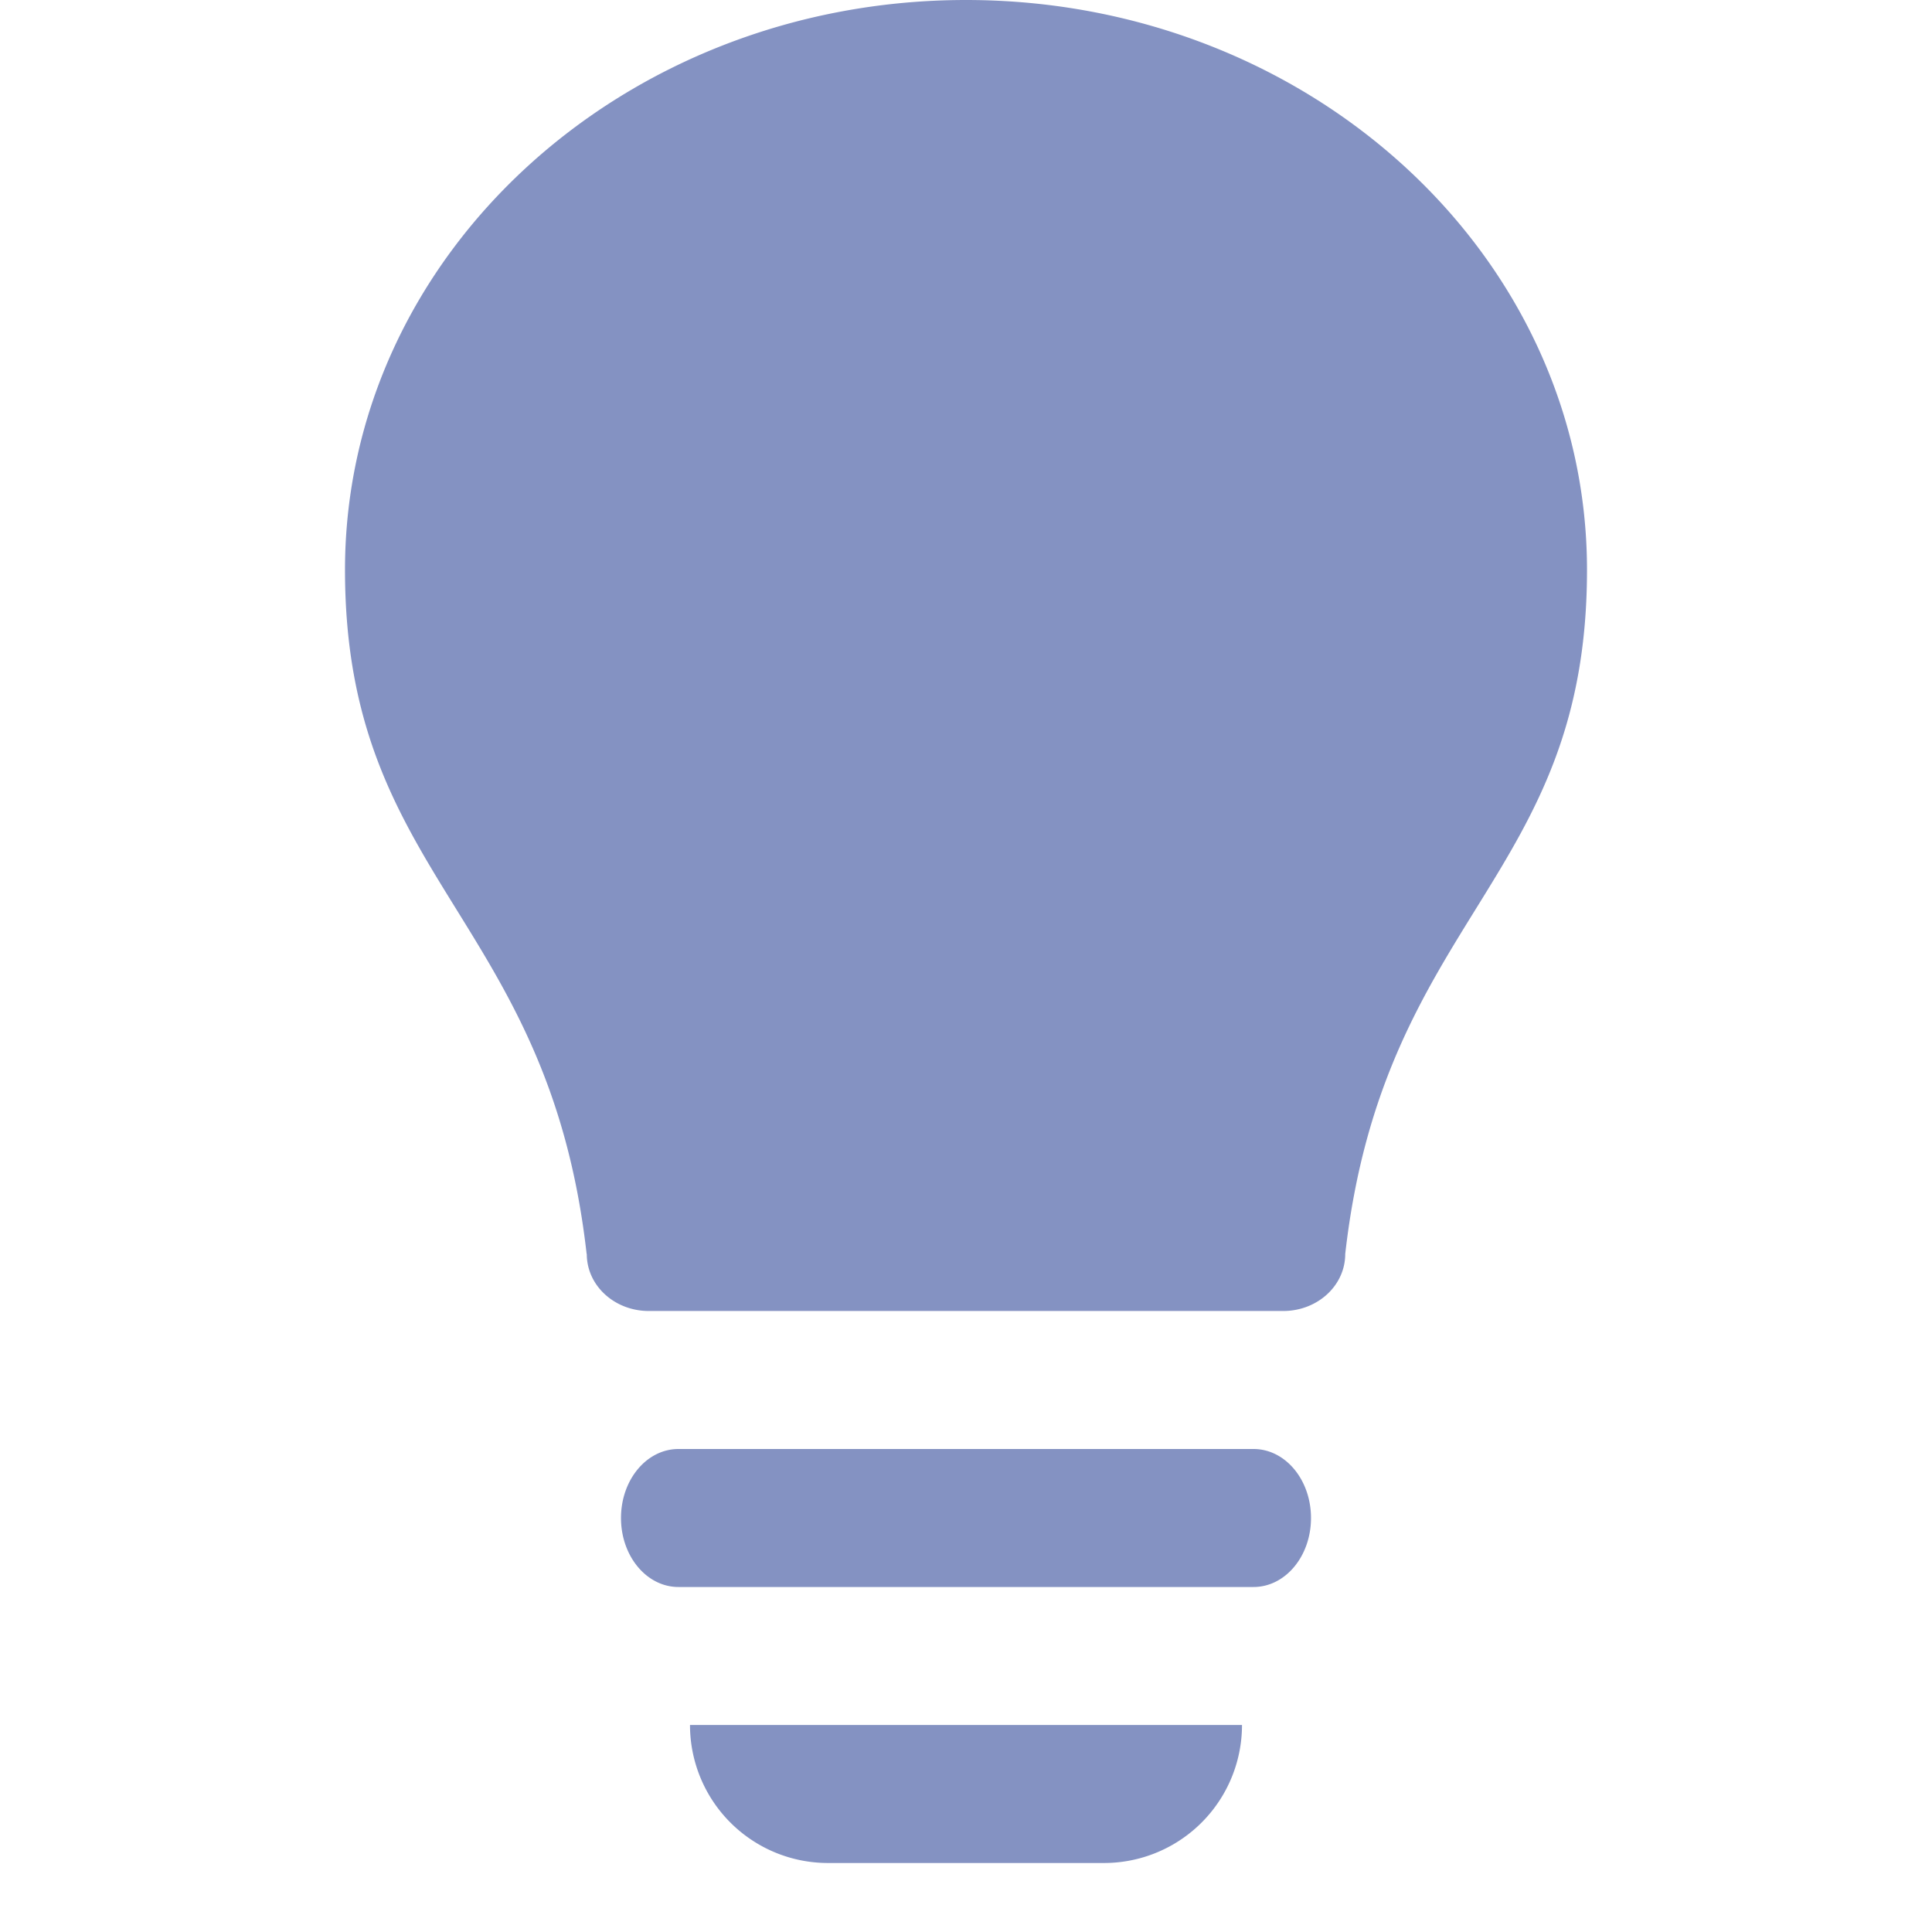 <svg xmlns="http://www.w3.org/2000/svg" width="28" height="28" viewBox="0 0 28 28">
    <path fill="#8492C2" fill-rule="nonzero" d="M14 0c4.97 0 9 3.699 9 8.26 0 4.493-2.95 5.016-3.504 9.914 0 .457-.401.826-.9.826H9.404c-.499 0-.9-.369-.9-.826h-.002C7.949 13.276 5 12.753 5 8.26 5 3.699 9.03 0 14 0zm4.167 21c.461 0 .833.446.833 1s-.372 1-.833 1H9.833C9.372 23 9 22.554 9 22s.372-1 .833-1h8.334zM18 25a2 2 0 0 1-2 2h-4a2 2 0 0 1-2-2h8z"/>
</svg>
